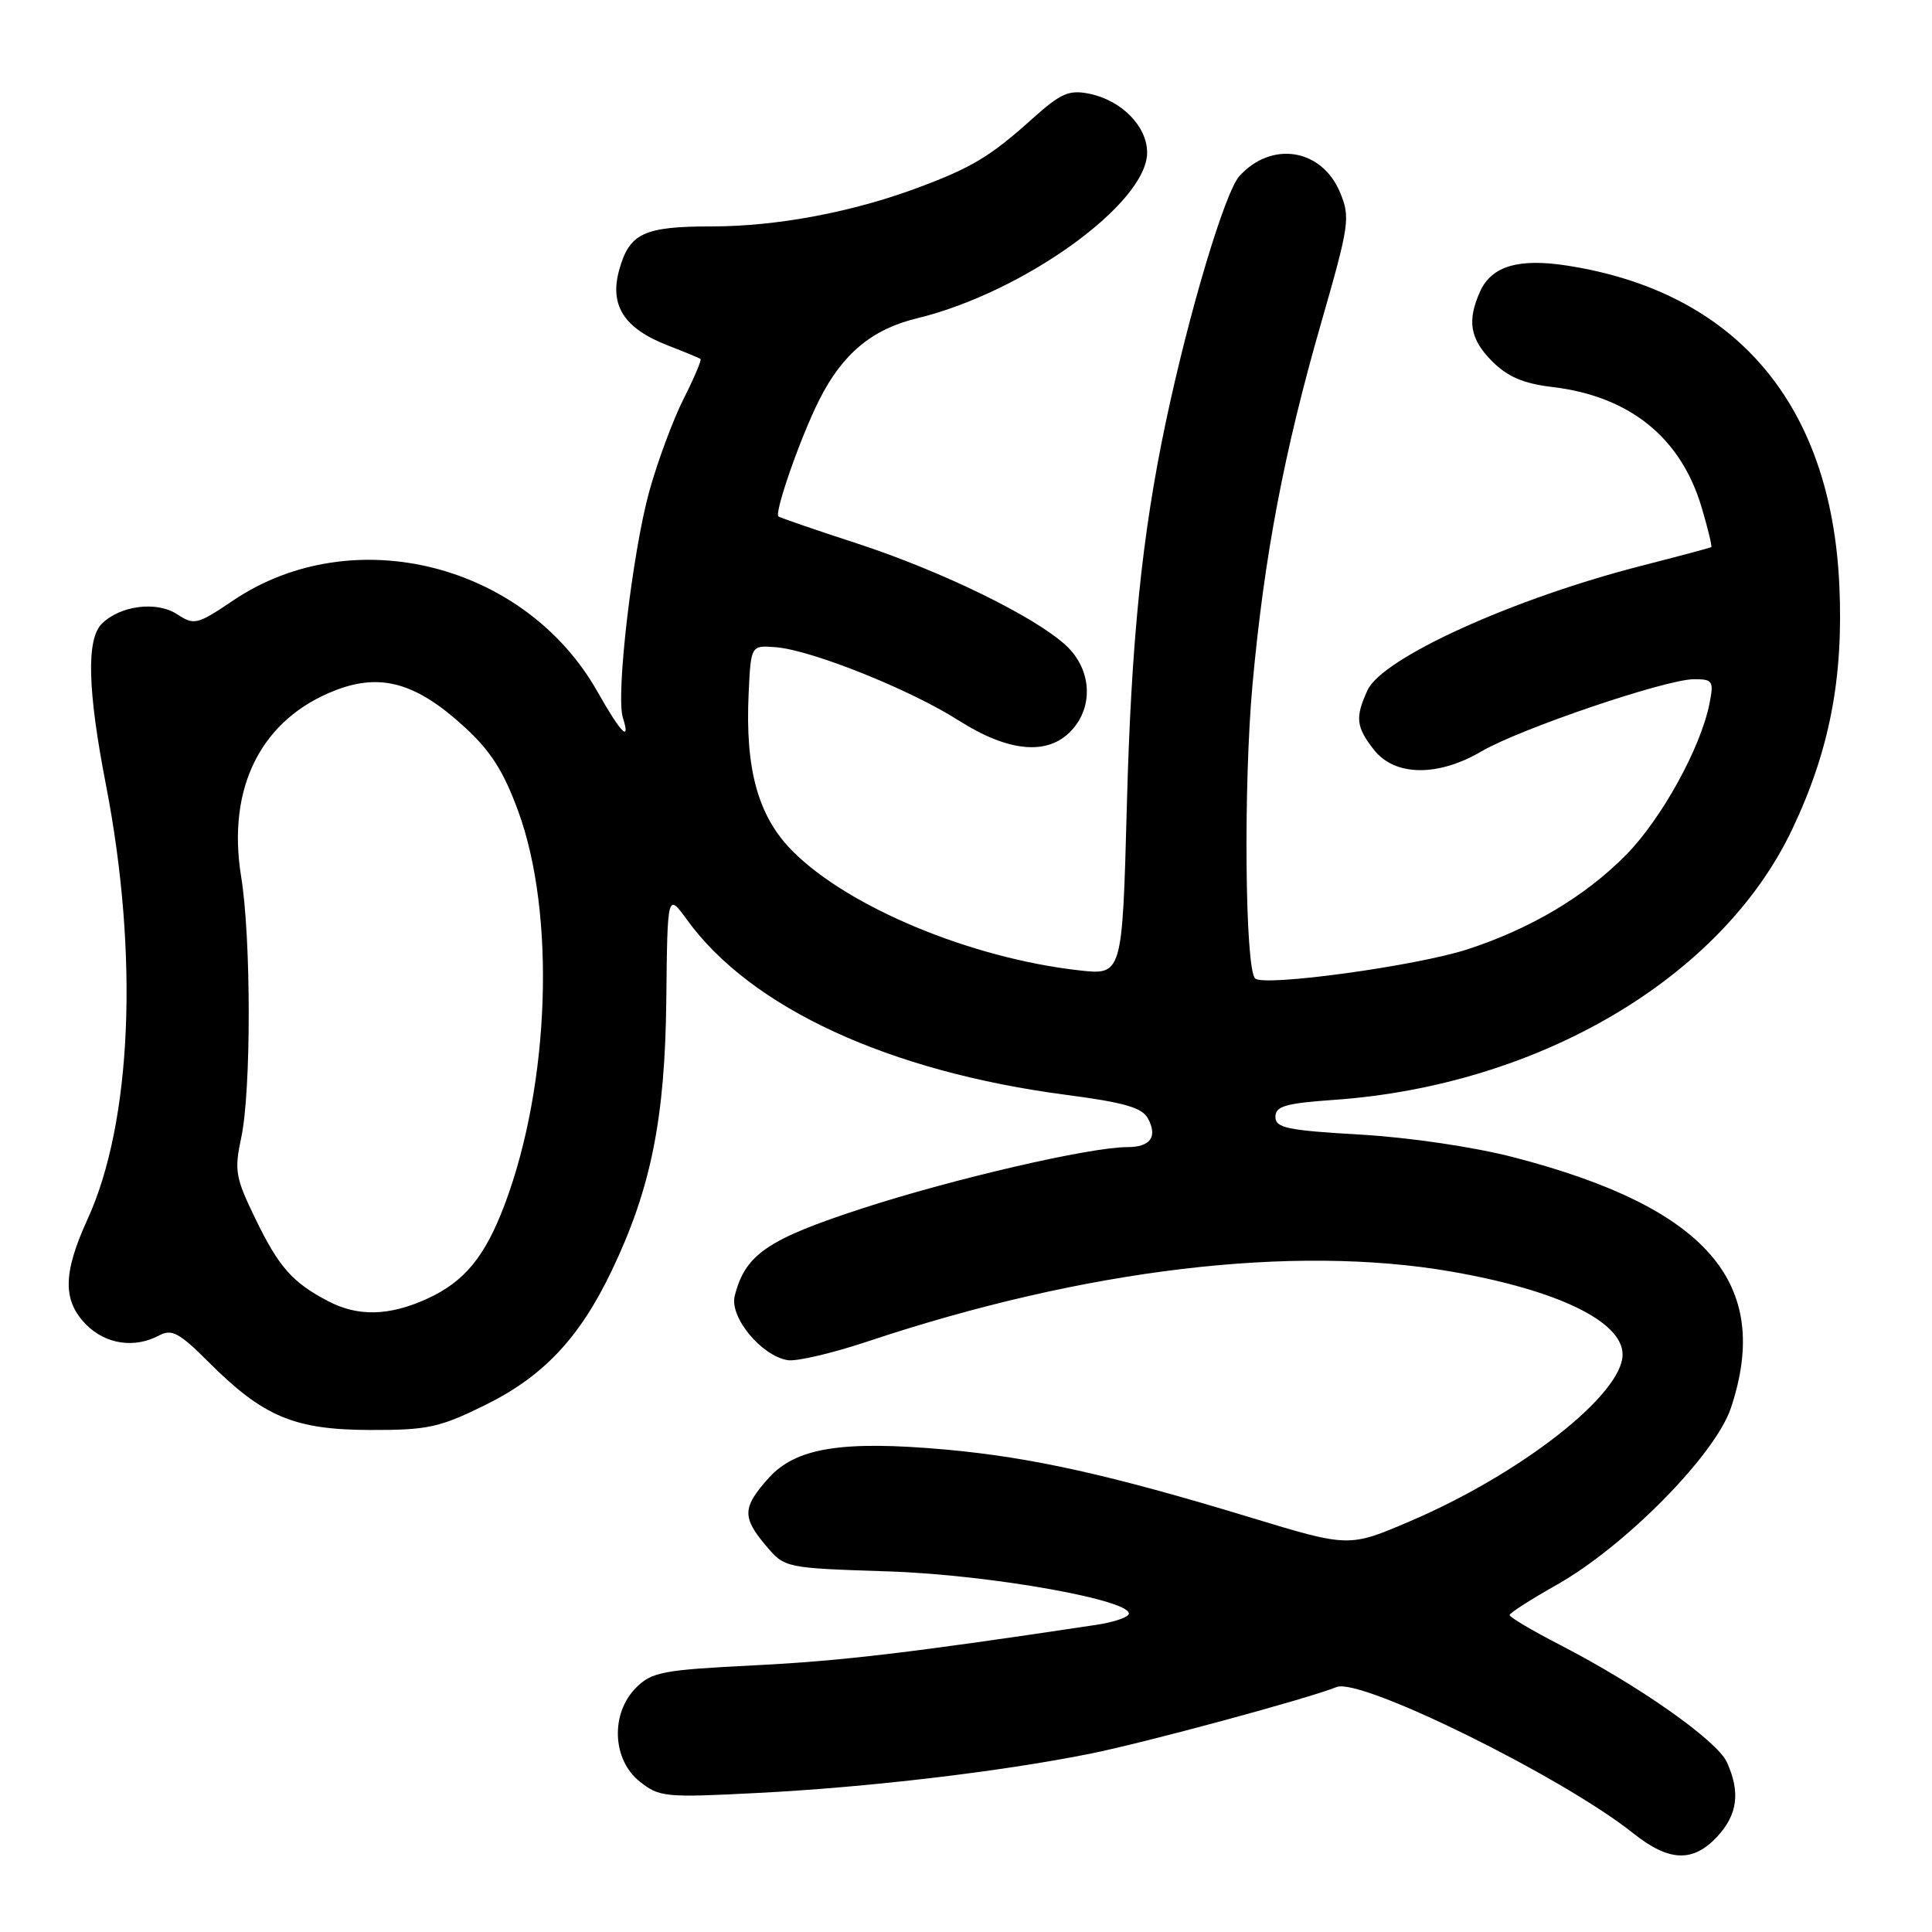 <?xml version="1.0" encoding="UTF-8" standalone="no"?>
<!DOCTYPE svg PUBLIC "-//W3C//DTD SVG 1.1//EN" "http://www.w3.org/Graphics/SVG/1.1/DTD/svg11.dtd" >
<svg xmlns="http://www.w3.org/2000/svg" xmlns:xlink="http://www.w3.org/1999/xlink" version="1.1" viewBox="0 0 256 256">
 <g >
 <path fill="currentColor"
d=" M 227.55 243.35 C 230.24 240.45 230.63 237.47 228.82 233.50 C 227.51 230.63 217.18 223.36 206.75 217.98 C 203.04 216.07 200.02 214.28 200.03 214.00 C 200.05 213.72 202.85 211.93 206.27 210.00 C 215.34 204.88 227.27 192.78 229.35 186.57 C 234.89 170.04 226.19 160.00 200.59 153.35 C 195.32 151.98 186.78 150.72 180.25 150.34 C 170.57 149.78 169.00 149.46 169.00 147.99 C 169.00 146.58 170.33 146.19 176.75 145.74 C 203.96 143.83 228.13 129.56 237.47 109.90 C 242.44 99.44 244.29 89.82 243.72 77.50 C 242.61 53.51 230.00 38.69 207.70 35.20 C 201.27 34.19 197.67 35.24 196.14 38.58 C 194.36 42.51 194.77 44.93 197.75 47.91 C 199.78 49.93 201.89 50.83 205.69 51.28 C 215.92 52.49 222.73 57.97 225.47 67.22 C 226.31 70.03 226.88 72.41 226.75 72.50 C 226.61 72.59 222.45 73.70 217.50 74.97 C 200.43 79.34 183.14 87.20 181.20 91.46 C 179.54 95.09 179.68 96.32 182.07 99.37 C 184.83 102.87 190.53 102.95 196.32 99.55 C 201.44 96.56 220.75 90.00 224.46 90.00 C 226.97 90.00 227.11 90.23 226.51 93.25 C 225.35 99.10 220.16 108.50 215.48 113.26 C 210.06 118.76 202.83 123.06 194.45 125.79 C 187.67 128.00 167.44 130.77 166.31 129.65 C 164.97 128.30 164.75 104.10 165.96 90.75 C 167.51 73.74 170.12 59.94 175.07 42.75 C 178.81 29.74 178.94 28.80 177.56 25.49 C 175.14 19.69 168.50 18.62 164.23 23.33 C 162.30 25.47 157.53 41.43 154.46 56.00 C 151.31 70.95 149.89 84.93 149.31 106.86 C 148.71 129.23 148.71 129.23 142.94 128.57 C 128.65 126.96 112.45 120.22 105.05 112.81 C 100.46 108.22 98.72 101.99 99.20 91.85 C 99.50 85.50 99.50 85.50 102.81 85.76 C 107.55 86.14 120.59 91.36 127.02 95.46 C 133.64 99.67 138.85 100.15 141.96 96.81 C 144.95 93.61 144.64 88.67 141.25 85.53 C 137.13 81.70 124.75 75.66 113.50 71.99 C 108.00 70.20 103.34 68.59 103.15 68.43 C 102.57 67.94 106.10 57.84 108.55 53.00 C 111.62 46.89 115.54 43.62 121.50 42.18 C 135.60 38.77 152.00 26.96 152.00 20.22 C 152.00 16.72 148.59 13.27 144.29 12.41 C 141.65 11.88 140.54 12.37 136.84 15.69 C 131.23 20.74 128.78 22.21 121.58 24.89 C 112.92 28.12 102.89 30.00 94.37 30.00 C 85.31 30.00 83.40 30.89 82.05 35.76 C 80.73 40.48 82.70 43.53 88.51 45.78 C 90.70 46.63 92.64 47.43 92.82 47.56 C 92.99 47.69 91.99 50.06 90.60 52.81 C 89.20 55.57 87.15 61.09 86.04 65.08 C 83.80 73.17 81.58 92.11 82.53 95.08 C 83.61 98.50 82.26 97.13 79.19 91.69 C 69.58 74.65 46.74 68.91 30.92 79.55 C 26.13 82.78 25.74 82.88 23.47 81.39 C 20.76 79.61 15.92 80.23 13.49 82.65 C 11.43 84.71 11.60 91.45 14.04 104.00 C 18.42 126.59 17.48 148.71 11.59 161.58 C 8.32 168.73 8.28 172.37 11.45 175.55 C 14.05 178.14 17.84 178.69 21.09 176.95 C 22.76 176.06 23.76 176.60 27.65 180.49 C 34.88 187.72 38.99 189.45 49.01 189.48 C 56.65 189.50 58.22 189.16 64.22 186.21 C 72.00 182.39 76.80 177.29 81.09 168.30 C 86.27 157.47 88.13 148.16 88.29 132.40 C 88.44 118.31 88.44 118.31 91.05 121.90 C 99.51 133.57 117.80 142.00 141.32 145.08 C 148.97 146.08 151.34 146.77 152.11 148.20 C 153.42 150.65 152.44 152.00 149.35 152.00 C 144.44 152.00 126.37 156.18 114.29 160.11 C 101.66 164.22 98.74 166.22 97.35 171.73 C 96.65 174.53 100.90 179.68 104.39 180.23 C 105.55 180.42 110.33 179.30 115.00 177.74 C 143.79 168.14 171.38 164.85 192.36 168.50 C 206.42 170.95 215.00 175.11 215.00 179.48 C 215.00 184.74 201.61 195.25 186.84 201.57 C 178.74 205.04 178.74 205.04 165.62 201.05 C 147.14 195.43 136.71 193.11 125.35 192.08 C 111.58 190.84 105.44 191.83 101.84 195.86 C 98.36 199.75 98.31 201.03 101.49 204.81 C 103.99 207.77 103.99 207.77 117.74 208.22 C 131.38 208.67 150.65 212.14 149.53 213.95 C 149.27 214.38 147.35 214.99 145.27 215.30 C 120.80 218.98 111.48 220.09 100.04 220.66 C 87.83 221.27 86.37 221.54 84.29 223.62 C 80.88 227.03 81.11 233.15 84.75 236.05 C 87.37 238.14 88.11 238.21 100.50 237.57 C 115.01 236.83 132.49 234.77 144.38 232.39 C 151.60 230.95 173.30 225.08 177.11 223.54 C 180.30 222.26 206.97 235.40 216.39 242.90 C 221.15 246.70 224.33 246.82 227.55 243.35 Z  M 43.50 172.42 C 38.76 169.95 36.96 167.92 33.85 161.51 C 31.19 156.03 31.03 155.11 31.97 150.71 C 33.29 144.53 33.29 124.35 31.95 116.14 C 30.03 104.29 34.66 95.21 44.52 91.44 C 50.48 89.16 55.16 90.49 61.48 96.27 C 65.02 99.50 66.71 102.15 68.67 107.50 C 73.64 121.07 72.88 143.57 66.91 159.51 C 64.29 166.50 61.55 169.84 56.58 172.10 C 51.57 174.38 47.44 174.48 43.50 172.42 Z "/>
</g>
</svg>